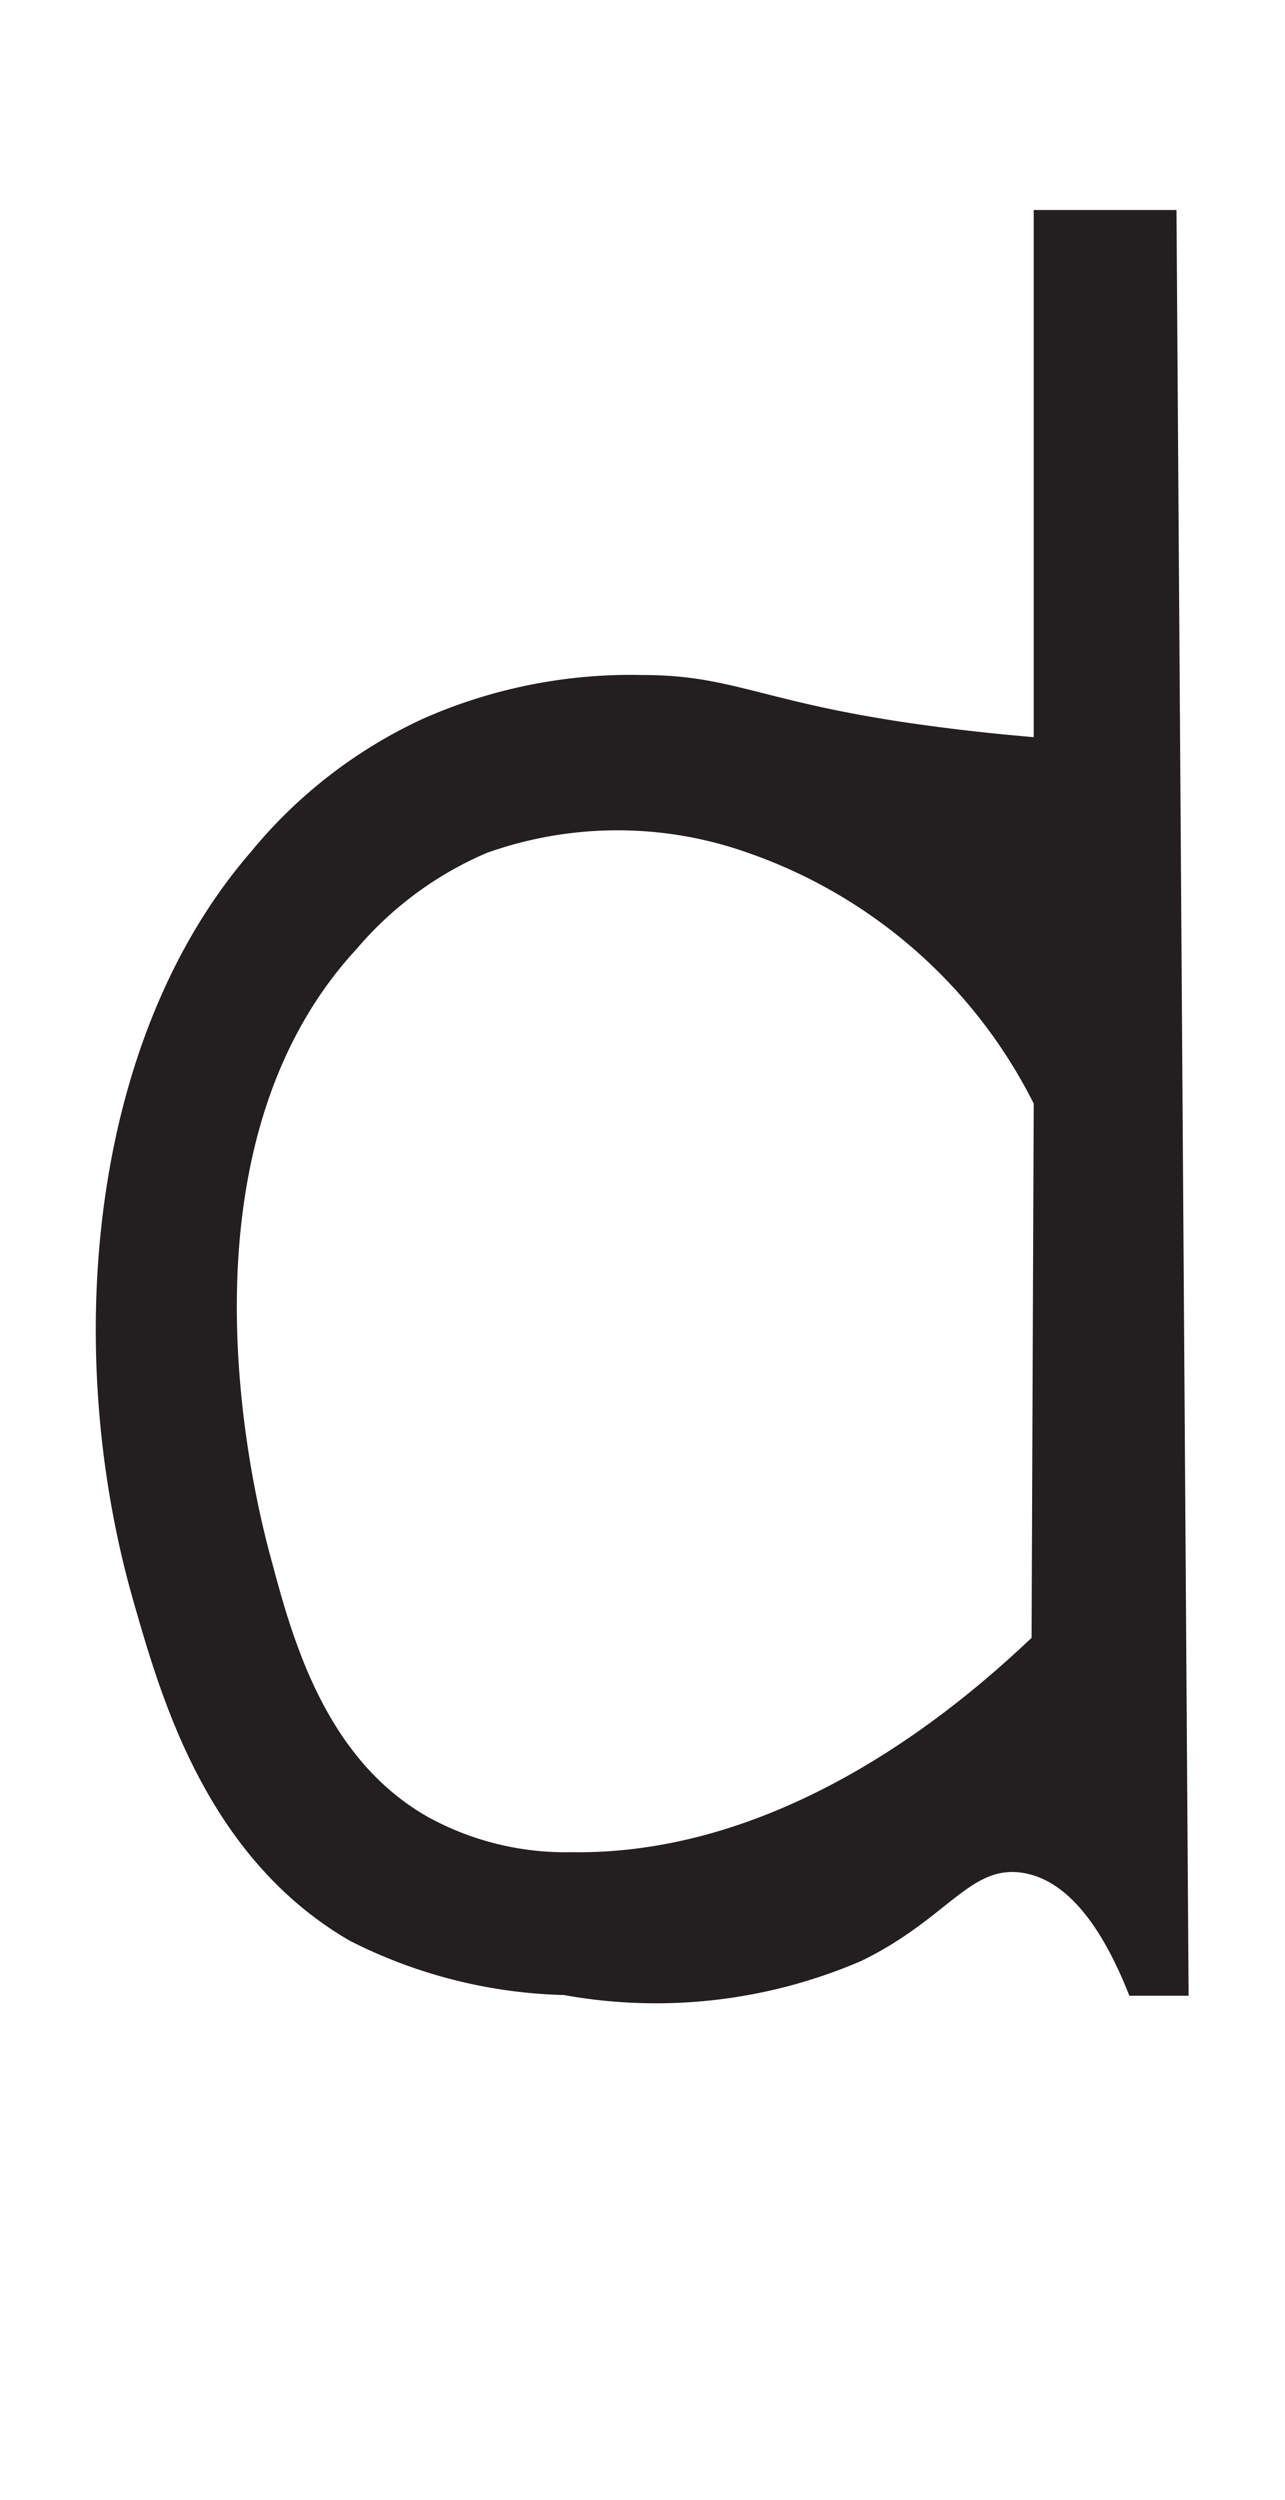 <svg xmlns="http://www.w3.org/2000/svg" viewBox="0 0 18 35"><defs><style>.a{fill:#231f20;}</style></defs><path class="a" d="M7.9,27.93a7,7,0,0,1-3-.76C2.88,26,2.25,23.74,1.87,22.42c-1-3.48-.65-7.85,1.65-10.5a6.79,6.79,0,0,1,2.41-1.86A7.2,7.2,0,0,1,9,9.45c1.29,0,1.68.39,3.94.7.65.09,1.19.14,1.54.17V2.94h2l.17,25h-.83c-.28-.71-.75-1.6-1.49-1.72s-1.05.64-2.26,1.23A7.26,7.26,0,0,1,7.9,27.93Zm6.58-12.48a7.08,7.08,0,0,0-4-3.51,5.46,5.46,0,0,0-3.66,0A4.93,4.93,0,0,0,5,13.28c-2.64,2.85-1.45,7.66-1.19,8.59C4.11,23,4.58,24.64,6,25.44A4,4,0,0,0,8,25.93c3.11.05,5.61-2.21,6.45-3Z"/></svg>